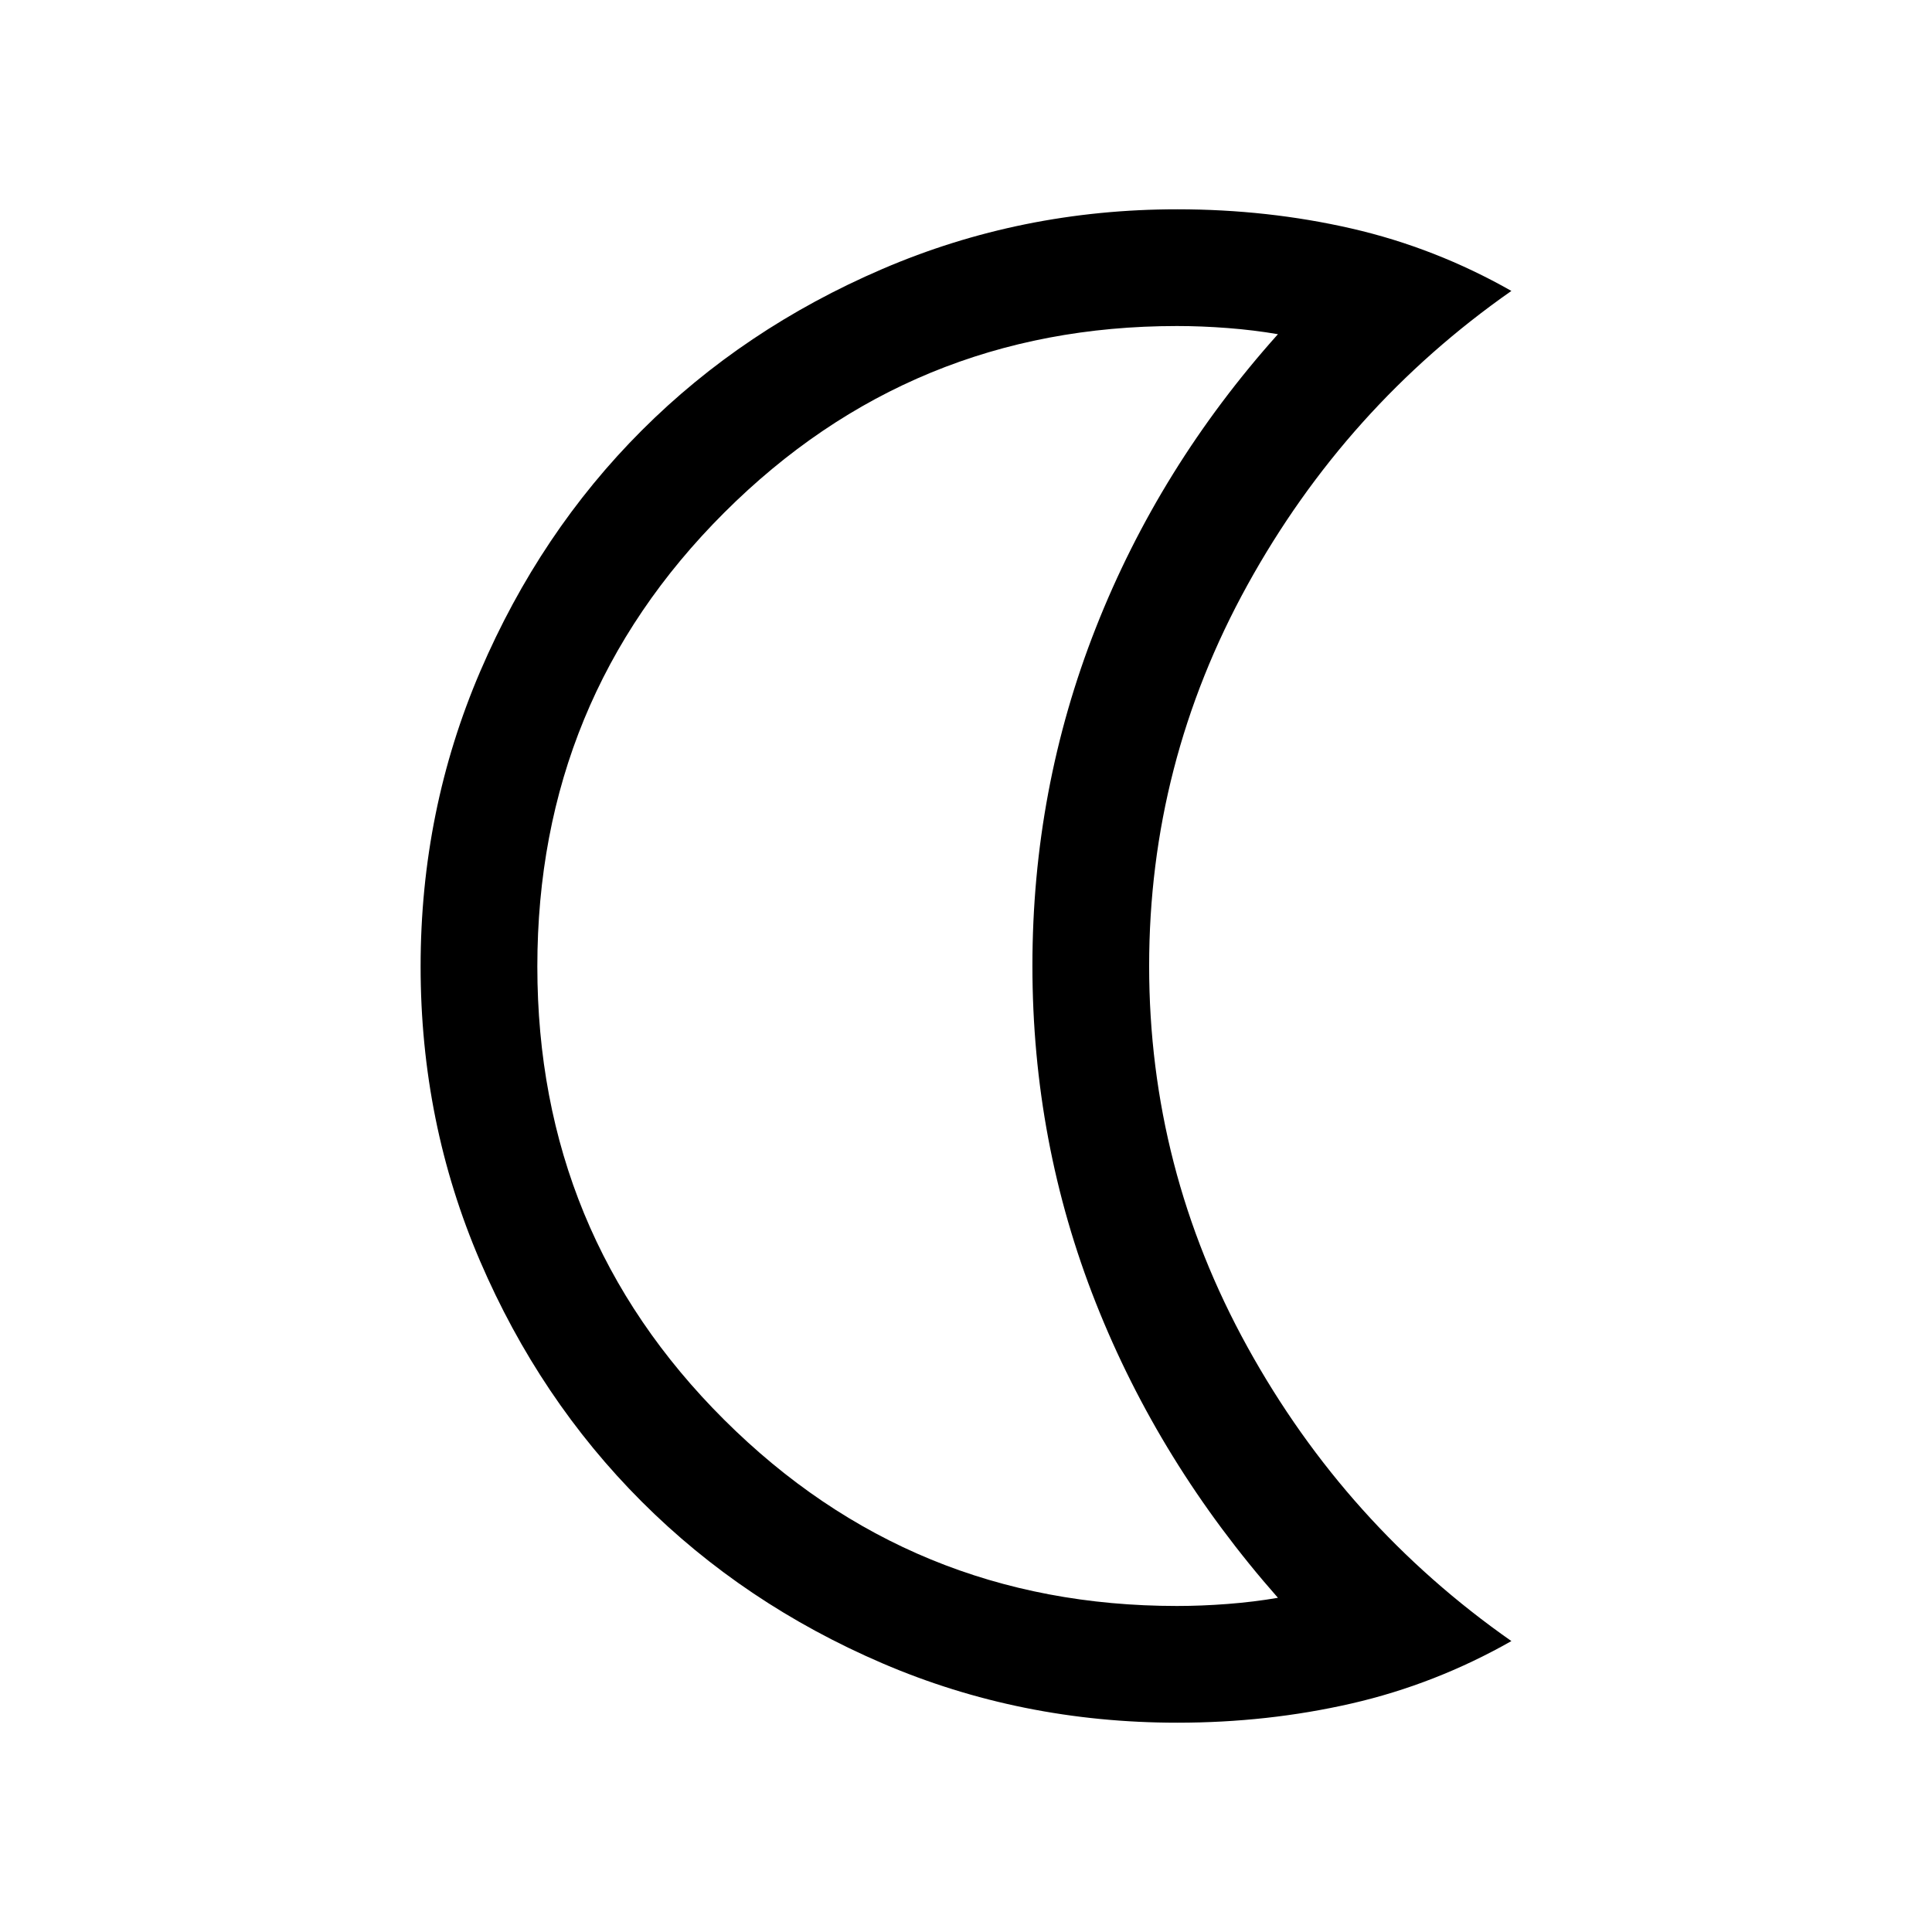 <svg xmlns="http://www.w3.org/2000/svg" height="20" viewBox="0 -960 960 960" width="20"><path d="M585-104q-77.86 0-146.61-29.54-68.74-29.54-119.53-80.32-50.78-50.79-80.32-119.53Q209-402.14 209-479.76q0-77.64 29.66-146.73 29.67-69.08 80.22-119.63t119.57-80.22Q507.47-856 585-856q44.92 0 86.54 9.54 41.61 9.54 79.46 31.02-82.31 57.59-131.15 146.13Q571-580.77 571-480t48.85 189.31Q668.69-202.15 751-144.56q-37.85 21.48-79.46 31.02Q629.92-104 585-104Zm-.2-58q12.2 0 25.2-1t25-3.06Q576-233 544.5-312.63T513-480.13q0-87.87 31.5-167.88Q576-728.02 635-793.94 623-796 610-797t-25.2-1q-132.09 0-224.94 92.73Q267-612.54 267-479.77 267-347 359.86-254.5 452.71-162 584.8-162ZM513-480Z"/></svg>